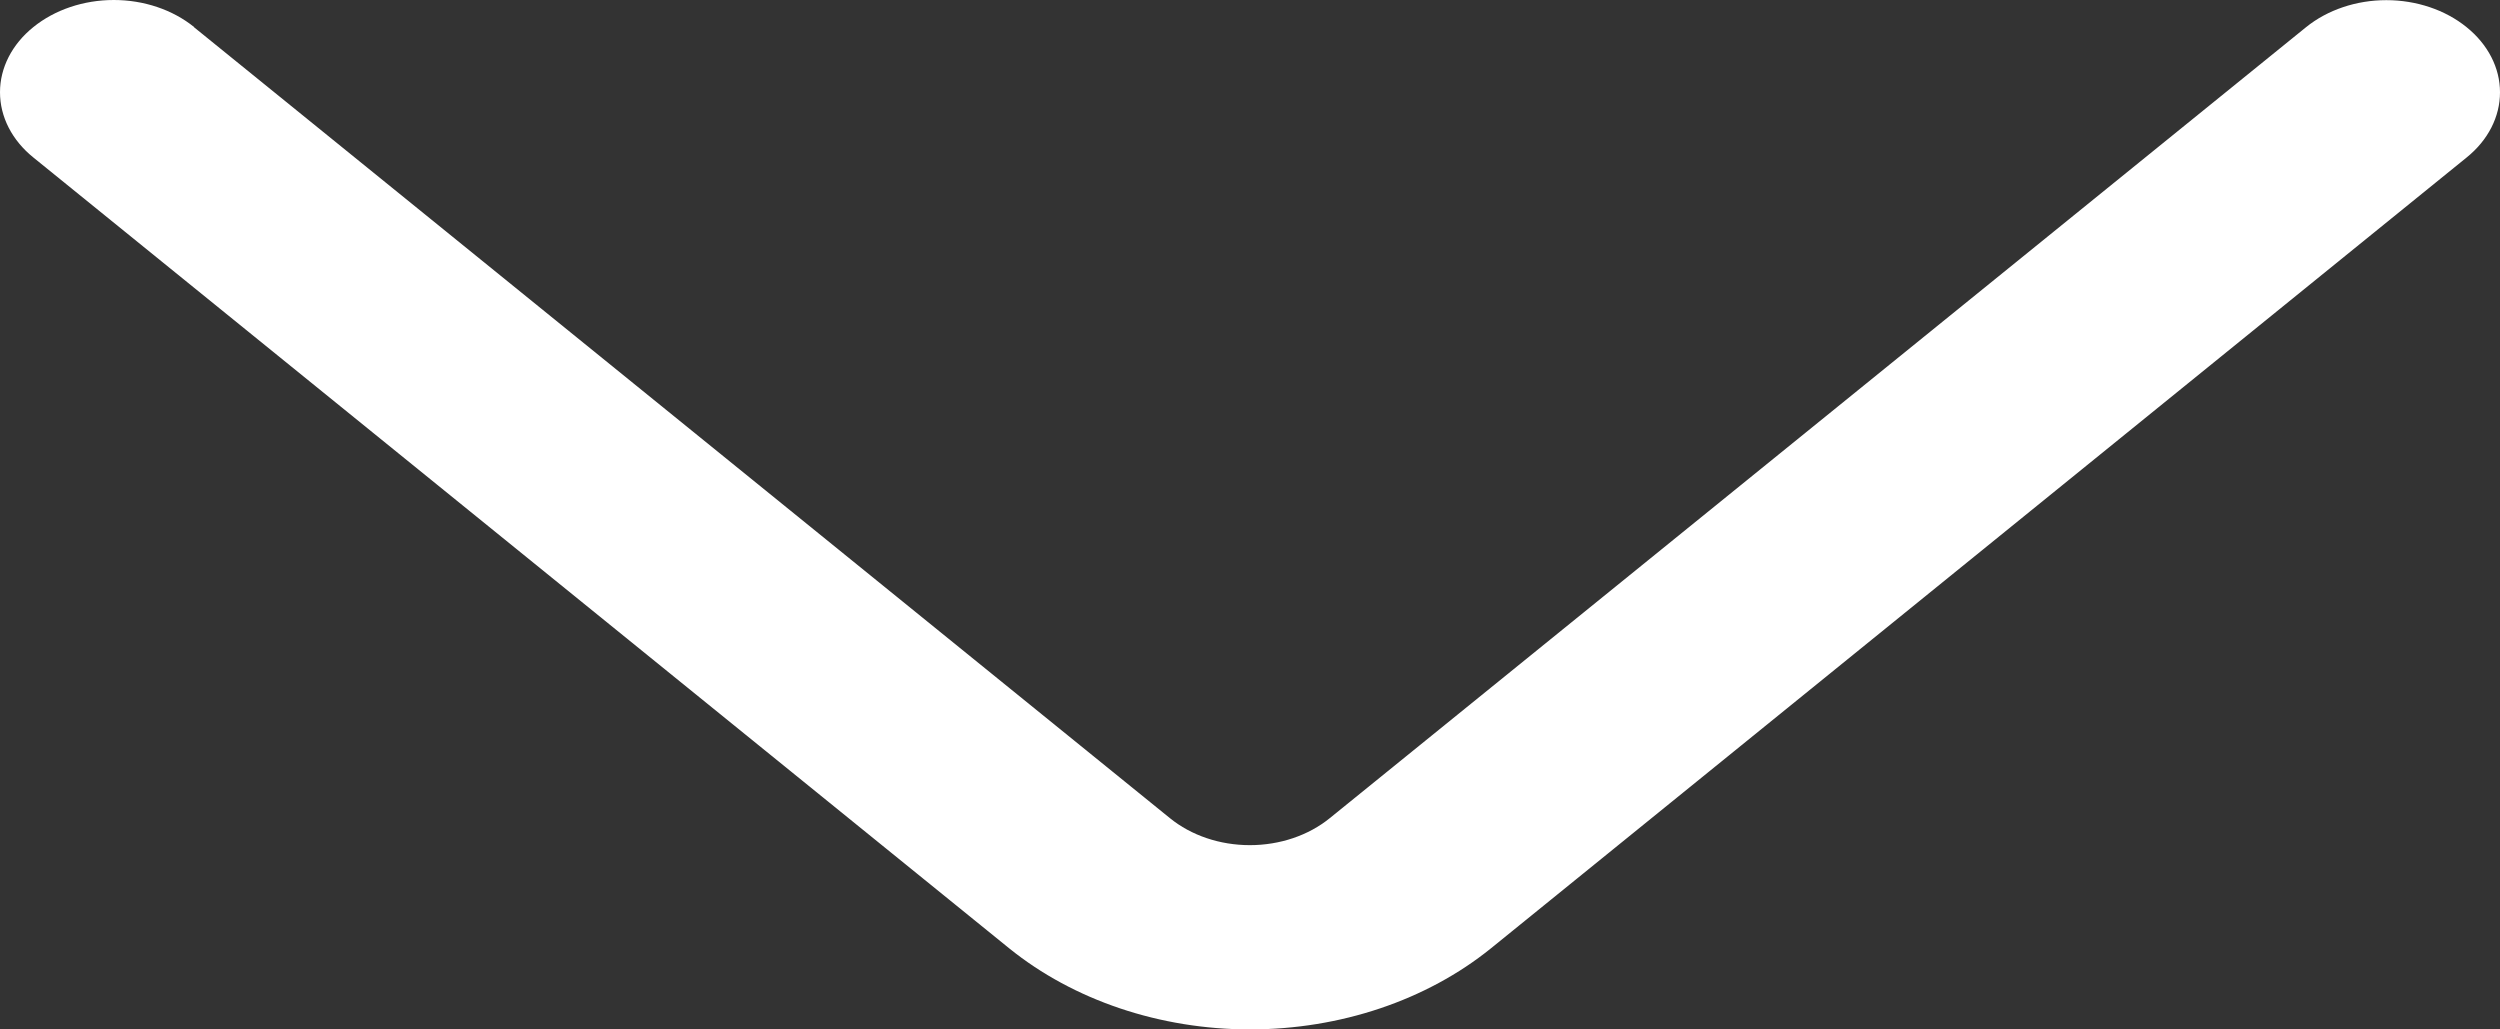 <svg width="17" height="7" viewBox="0 0 17 7" fill="none" xmlns="http://www.w3.org/2000/svg">
<rect x="0" y="0" width="17" height="7" fill="#333333" stroke="none"/>
<path d="M1.318 0.184L7.955 5.563C8.1 5.681 8.295 5.747 8.499 5.747C8.703 5.747 8.898 5.681 9.043 5.563L15.681 0.185C15.827 0.067 16.023 0.001 16.227 0.001C16.431 0.001 16.628 0.067 16.773 0.185C16.845 0.243 16.902 0.312 16.941 0.388C16.98 0.464 17 0.545 17 0.628C17 0.71 16.98 0.792 16.941 0.868C16.902 0.944 16.845 1.013 16.773 1.071L10.138 6.449C9.701 6.802 9.113 7 8.5 7C7.888 7 7.3 6.802 6.863 6.449L0.227 1.071C0.155 1.013 0.098 0.944 0.059 0.868C0.02 0.792 -3.1033e-08 0.71 -2.74199e-08 0.627C-2.38067e-08 0.545 0.02 0.463 0.059 0.387C0.098 0.311 0.155 0.242 0.227 0.184C0.373 0.066 0.569 -7.18211e-07 0.774 -7.09282e-07C0.978 -7.00352e-07 1.174 0.066 1.32 0.184" fill="white"/>
</svg>
